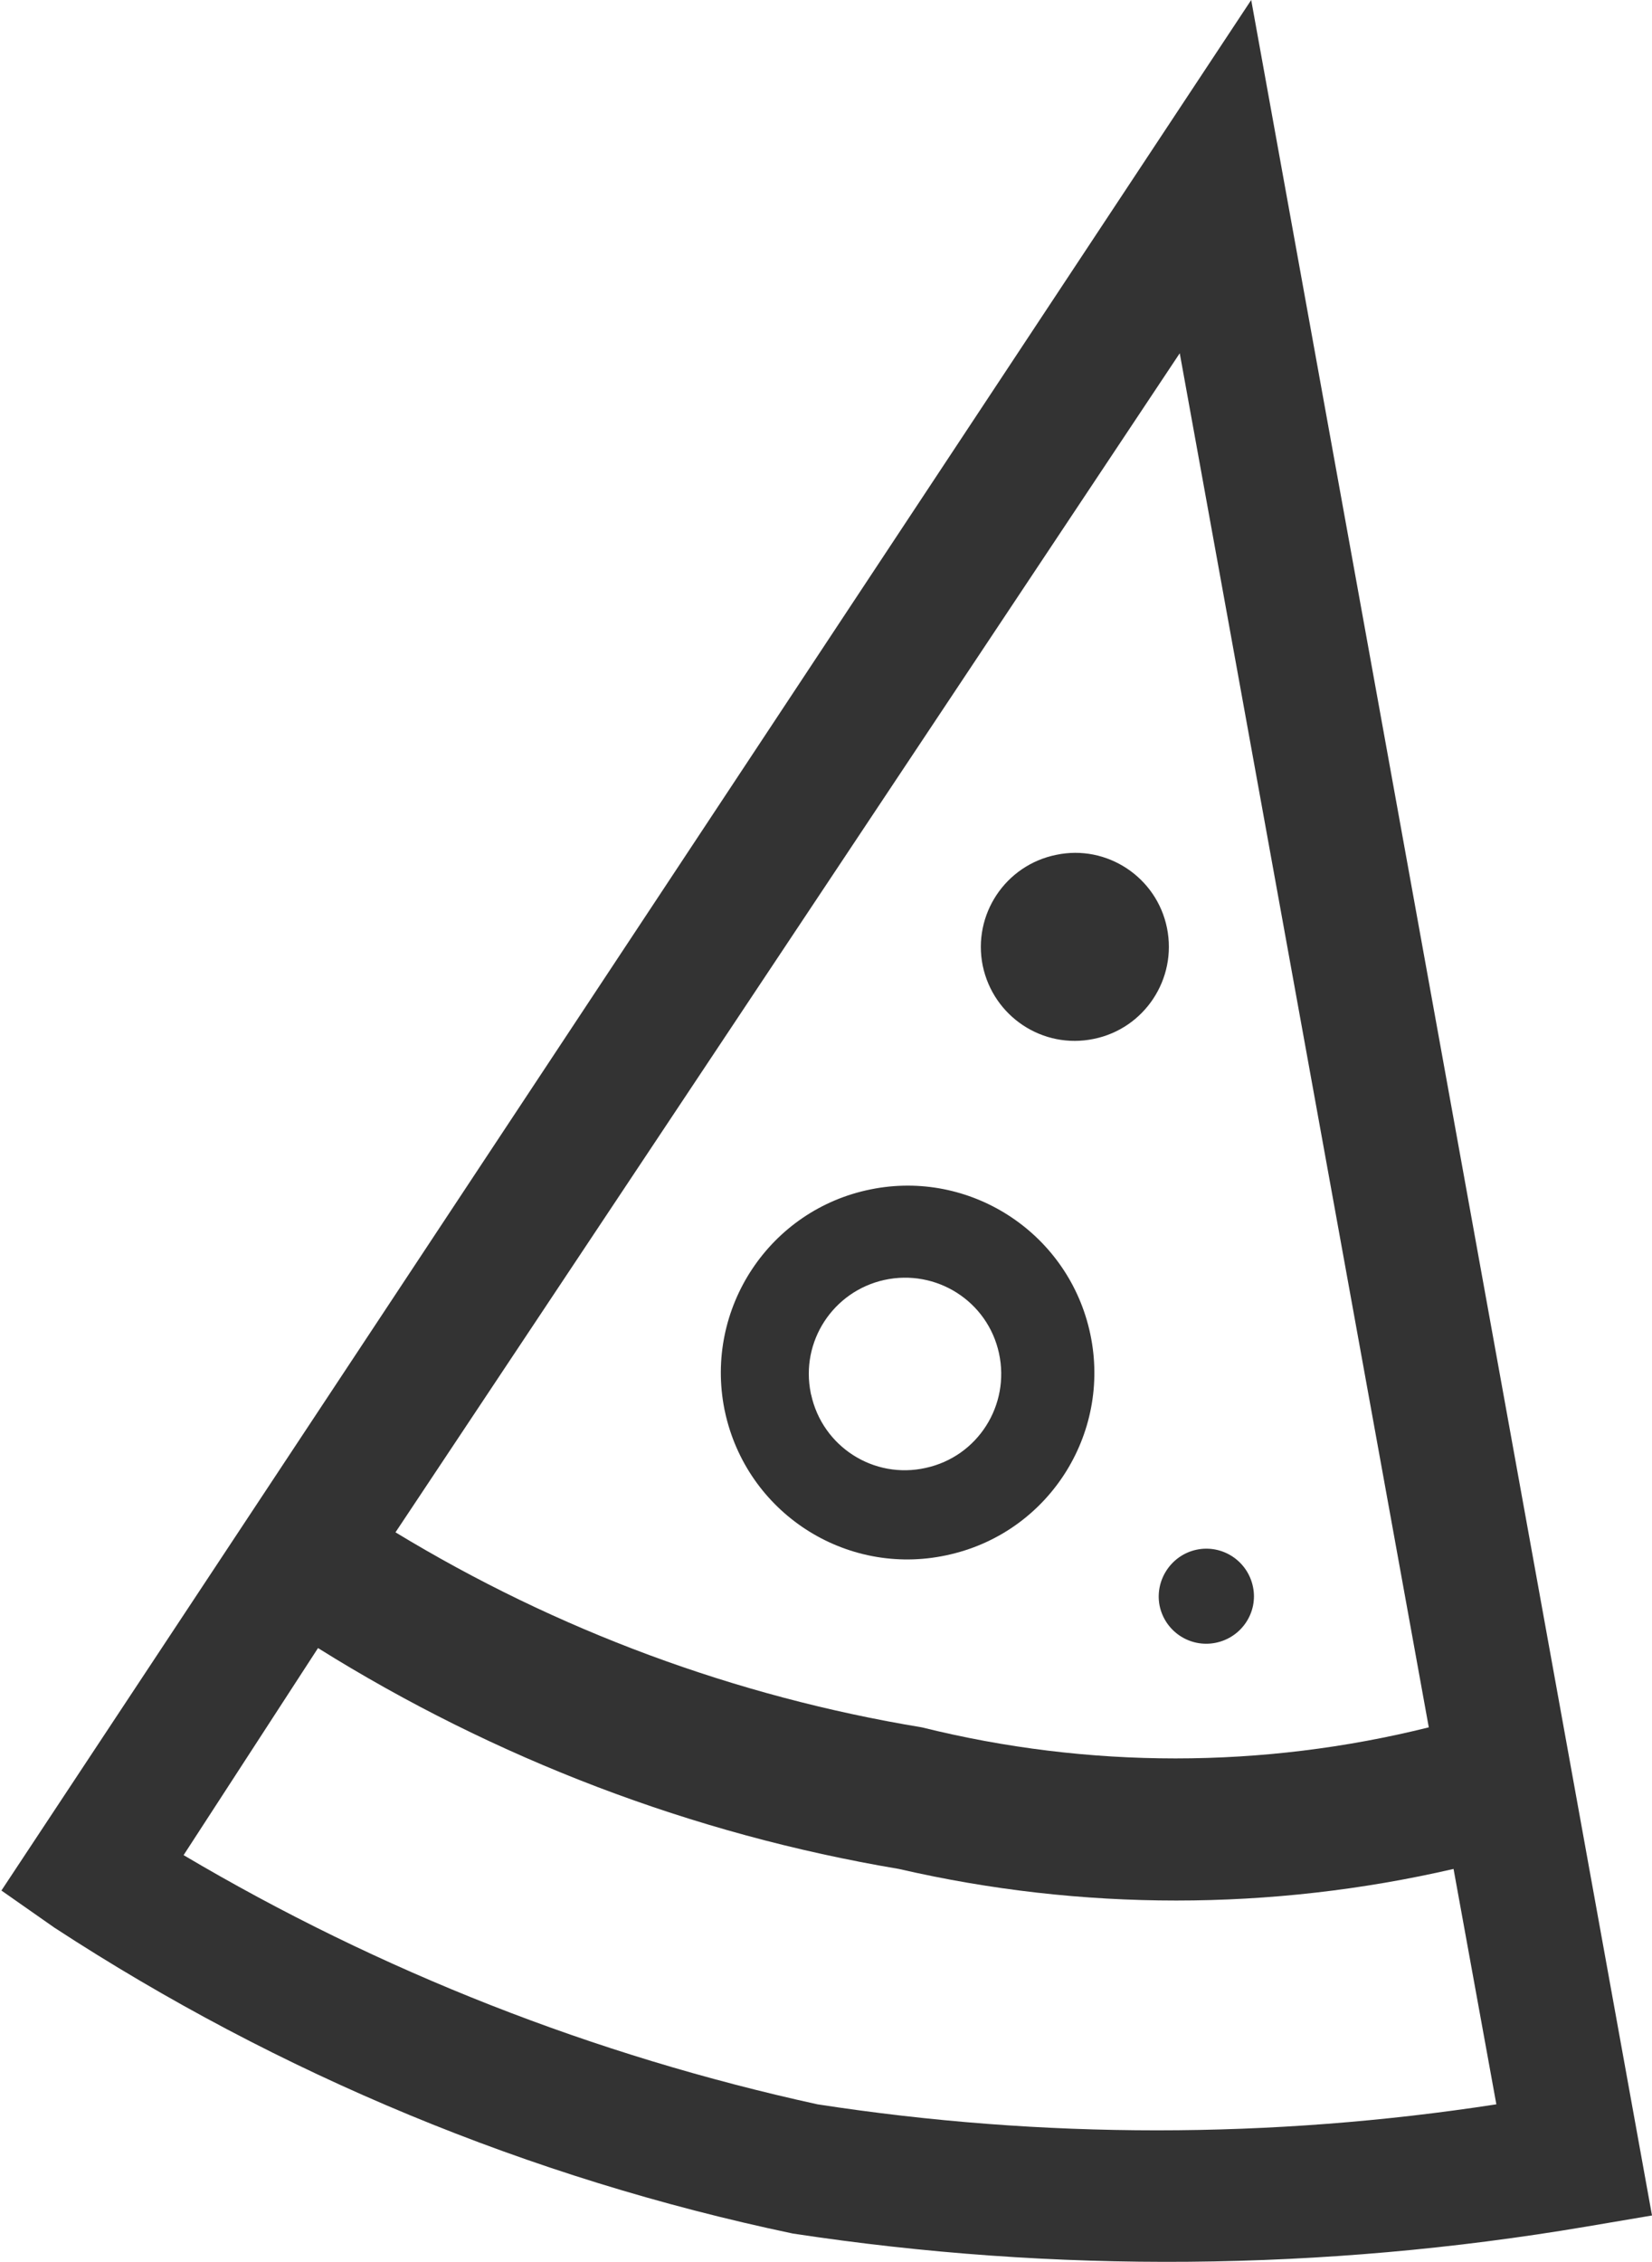 <svg version="1.2" xmlns="http://www.w3.org/2000/svg" viewBox="0 0 467 639" width="467" height="639"><style>.a{fill:#333}</style><path fill-rule="evenodd" class="a" d="m467 625.9l-18.9 3.2c-74.1 12.5-149.7 13.2-224 1.9-74.3-15.6-145.1-44.9-208.7-86.4l-15-10.5 353.3-534.1zm-133.5-526.1l-221.7 333.1c45.6 27.7 96.1 46.4 148.8 55.1 47.1 11.7 96.3 11.7 143.3 0zm89.6 494.7q0 0 0 0l0.4 1.9zm-0.1 0l-12.1-66.5c-51.6 11.9-105.2 11.9-156.8 0-58.3-9.8-114.1-31.1-164.2-62.4l-38 58.5c55.6 32.9 116.1 56.6 179.2 70.4 63.6 9.8 128.3 9.8 191.9 0z"/><path fill-rule="evenodd" class="a" d="m204.8 398.2c-5.7-28.6 12.8-56.5 41.4-62.2 27.8-5.6 55.1 11.9 61.7 39.5 6.8 28.4-10.7 56.9-39.1 63.6-28.4 6.8-56.8-10.7-63.6-39.1q-0.2-0.9-0.4-1.8zm24.4-4.6q0 0.2 0.1 0.4c3.2 14.7 17.7 24 32.4 20.7 14.7-3.2 23.9-17.7 20.7-32.4-3.2-14.7-17.7-23.9-32.4-20.7-14.5 3.2-23.8 17.4-20.8 32z"/><path class="a" d="m298.6 241.5c14.3-3 28.4 6.3 31.3 20.7 2.9 14.4-6.4 28.4-20.7 31.3-14.4 3-28.4-6.3-31.4-20.7-2.9-14.4 6.4-28.4 20.8-31.3z"/><path class="a" d="m338.3 437.8c7.3-1.5 14.4 3.2 15.9 10.5 1.5 7.2-3.2 14.3-10.5 15.8-7.3 1.5-14.4-3.2-15.9-10.5-1.4-7.2 3.3-14.3 10.5-15.8z"/></svg>